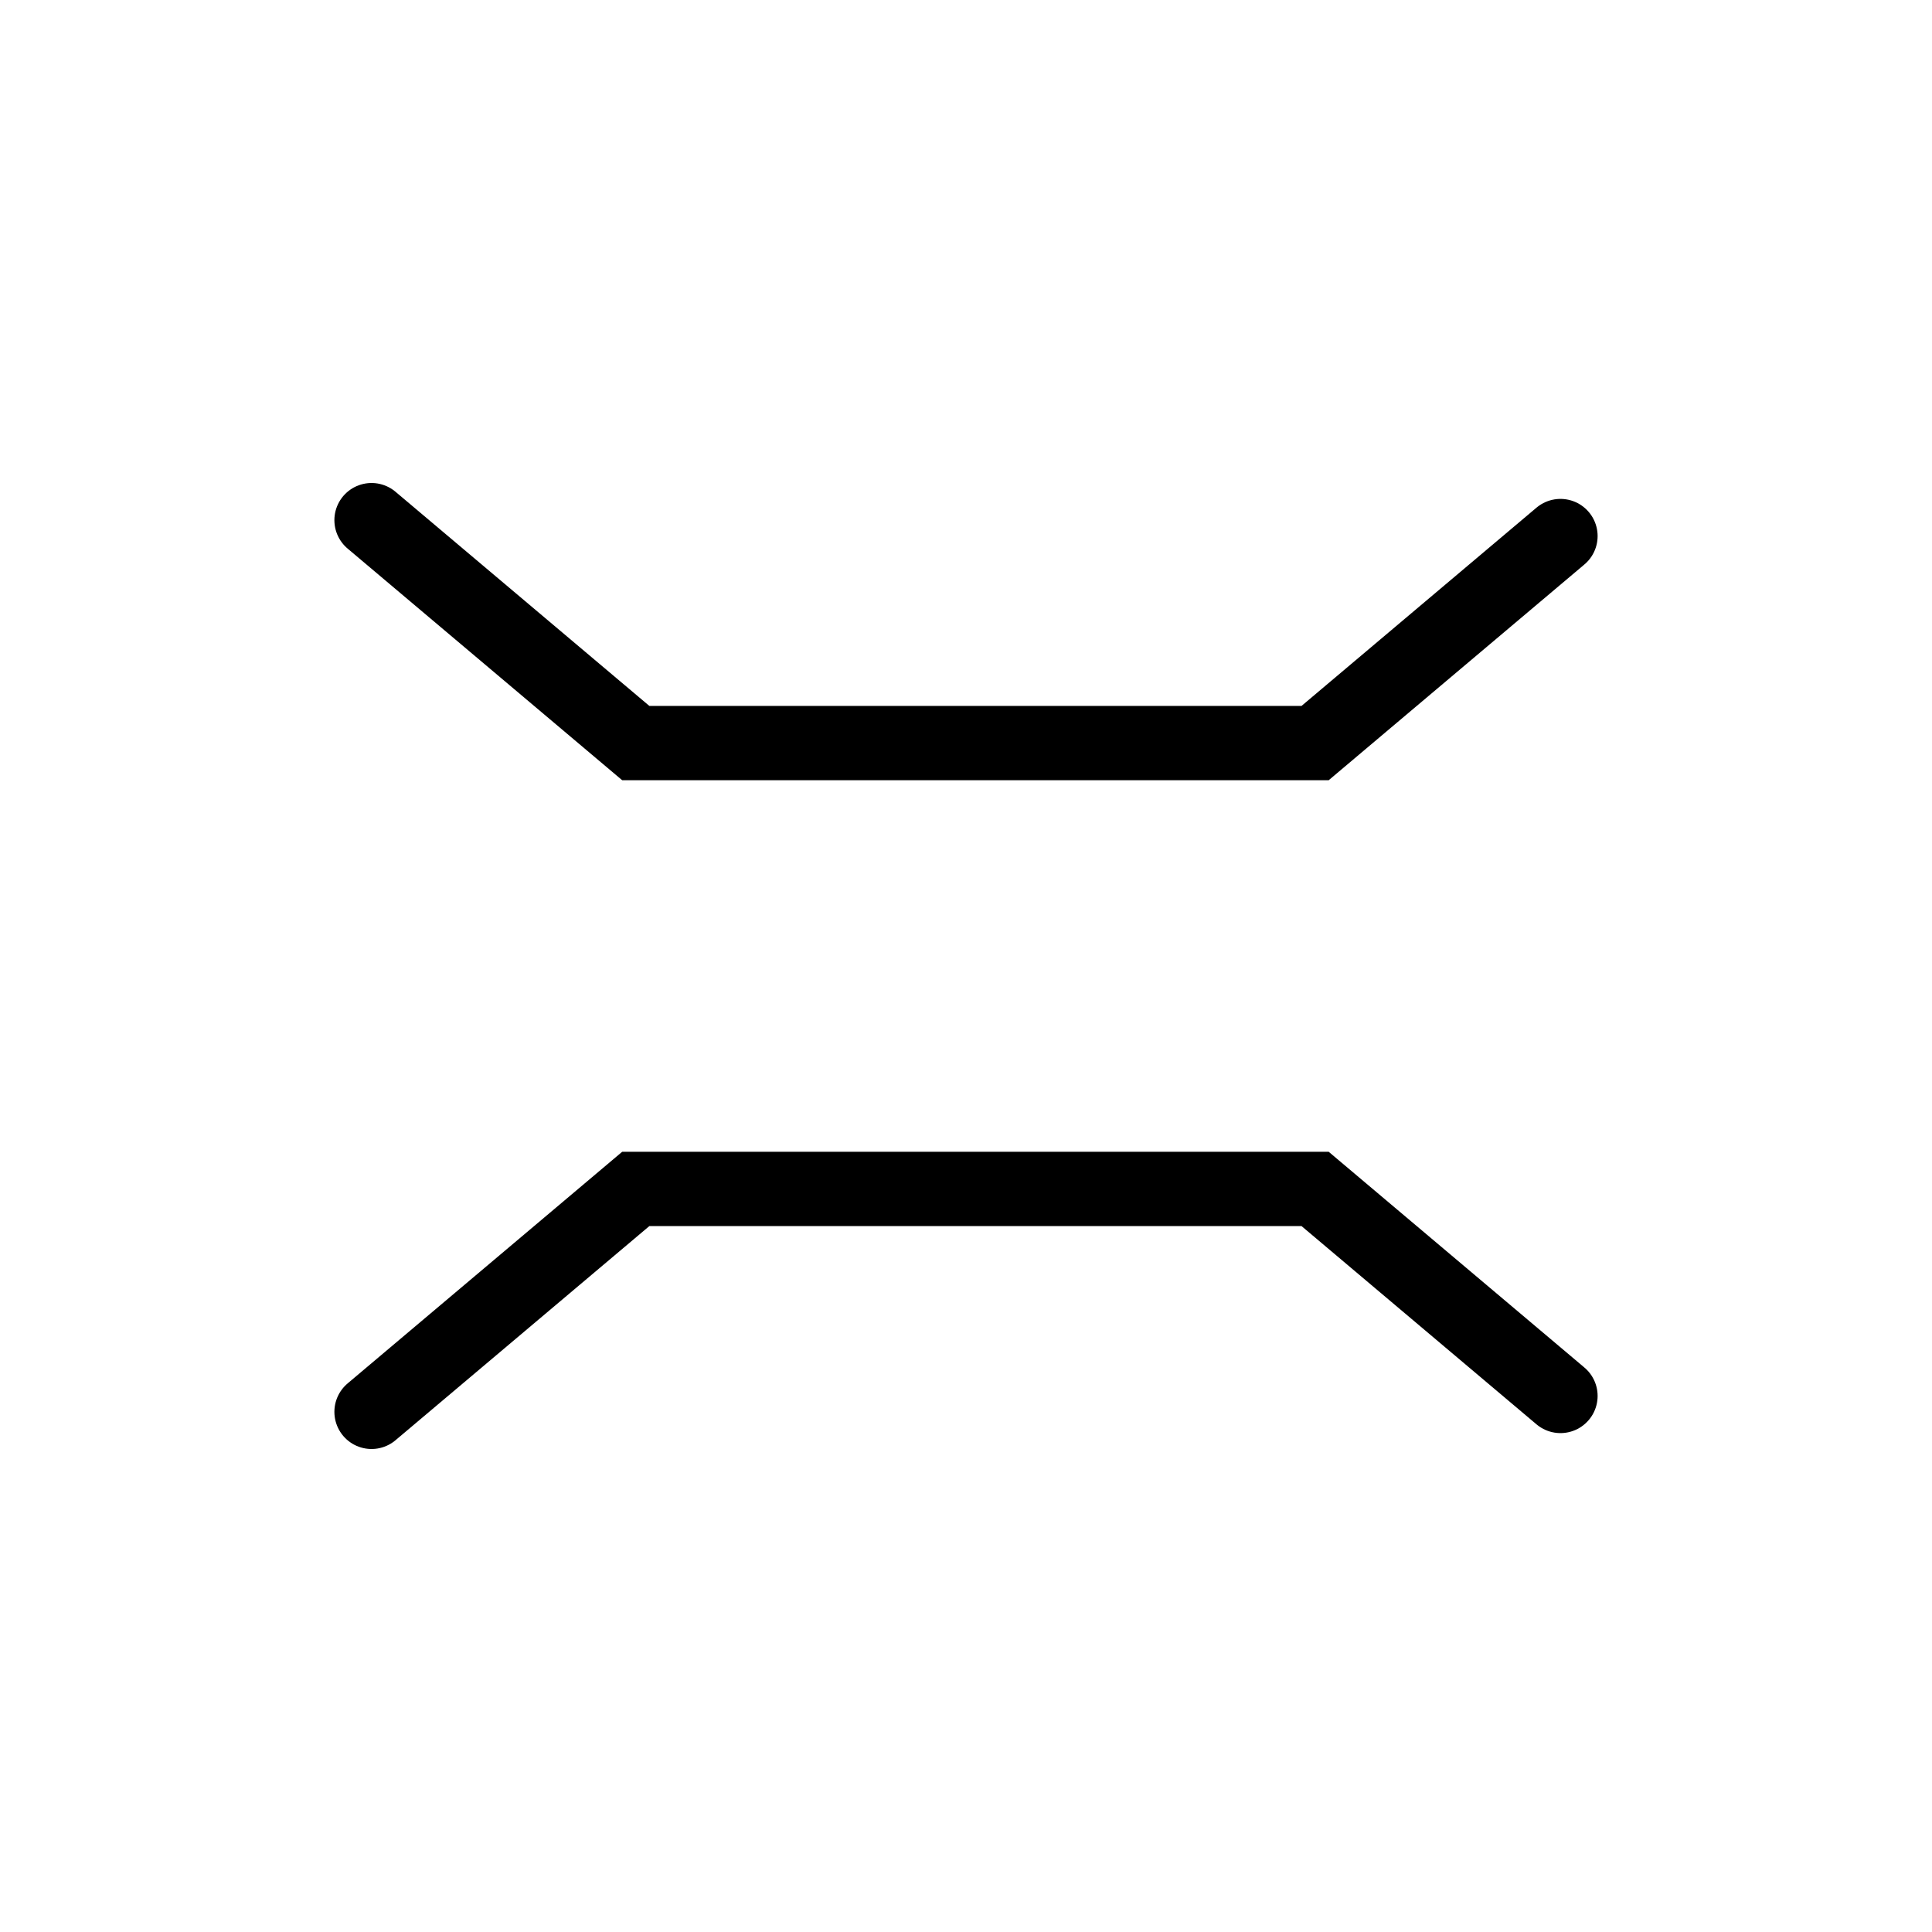 <svg width="26" height="26" viewBox="0 0 26 26" fill="none" xmlns="http://www.w3.org/2000/svg">
<path d="M5 7L8.556 10H17.698L21 7.214" stroke="black" stroke-linecap="round"/>
<path d="M5 19L8.556 16H17.698L21 18.786" stroke="black" stroke-linecap="round"/>
</svg>
